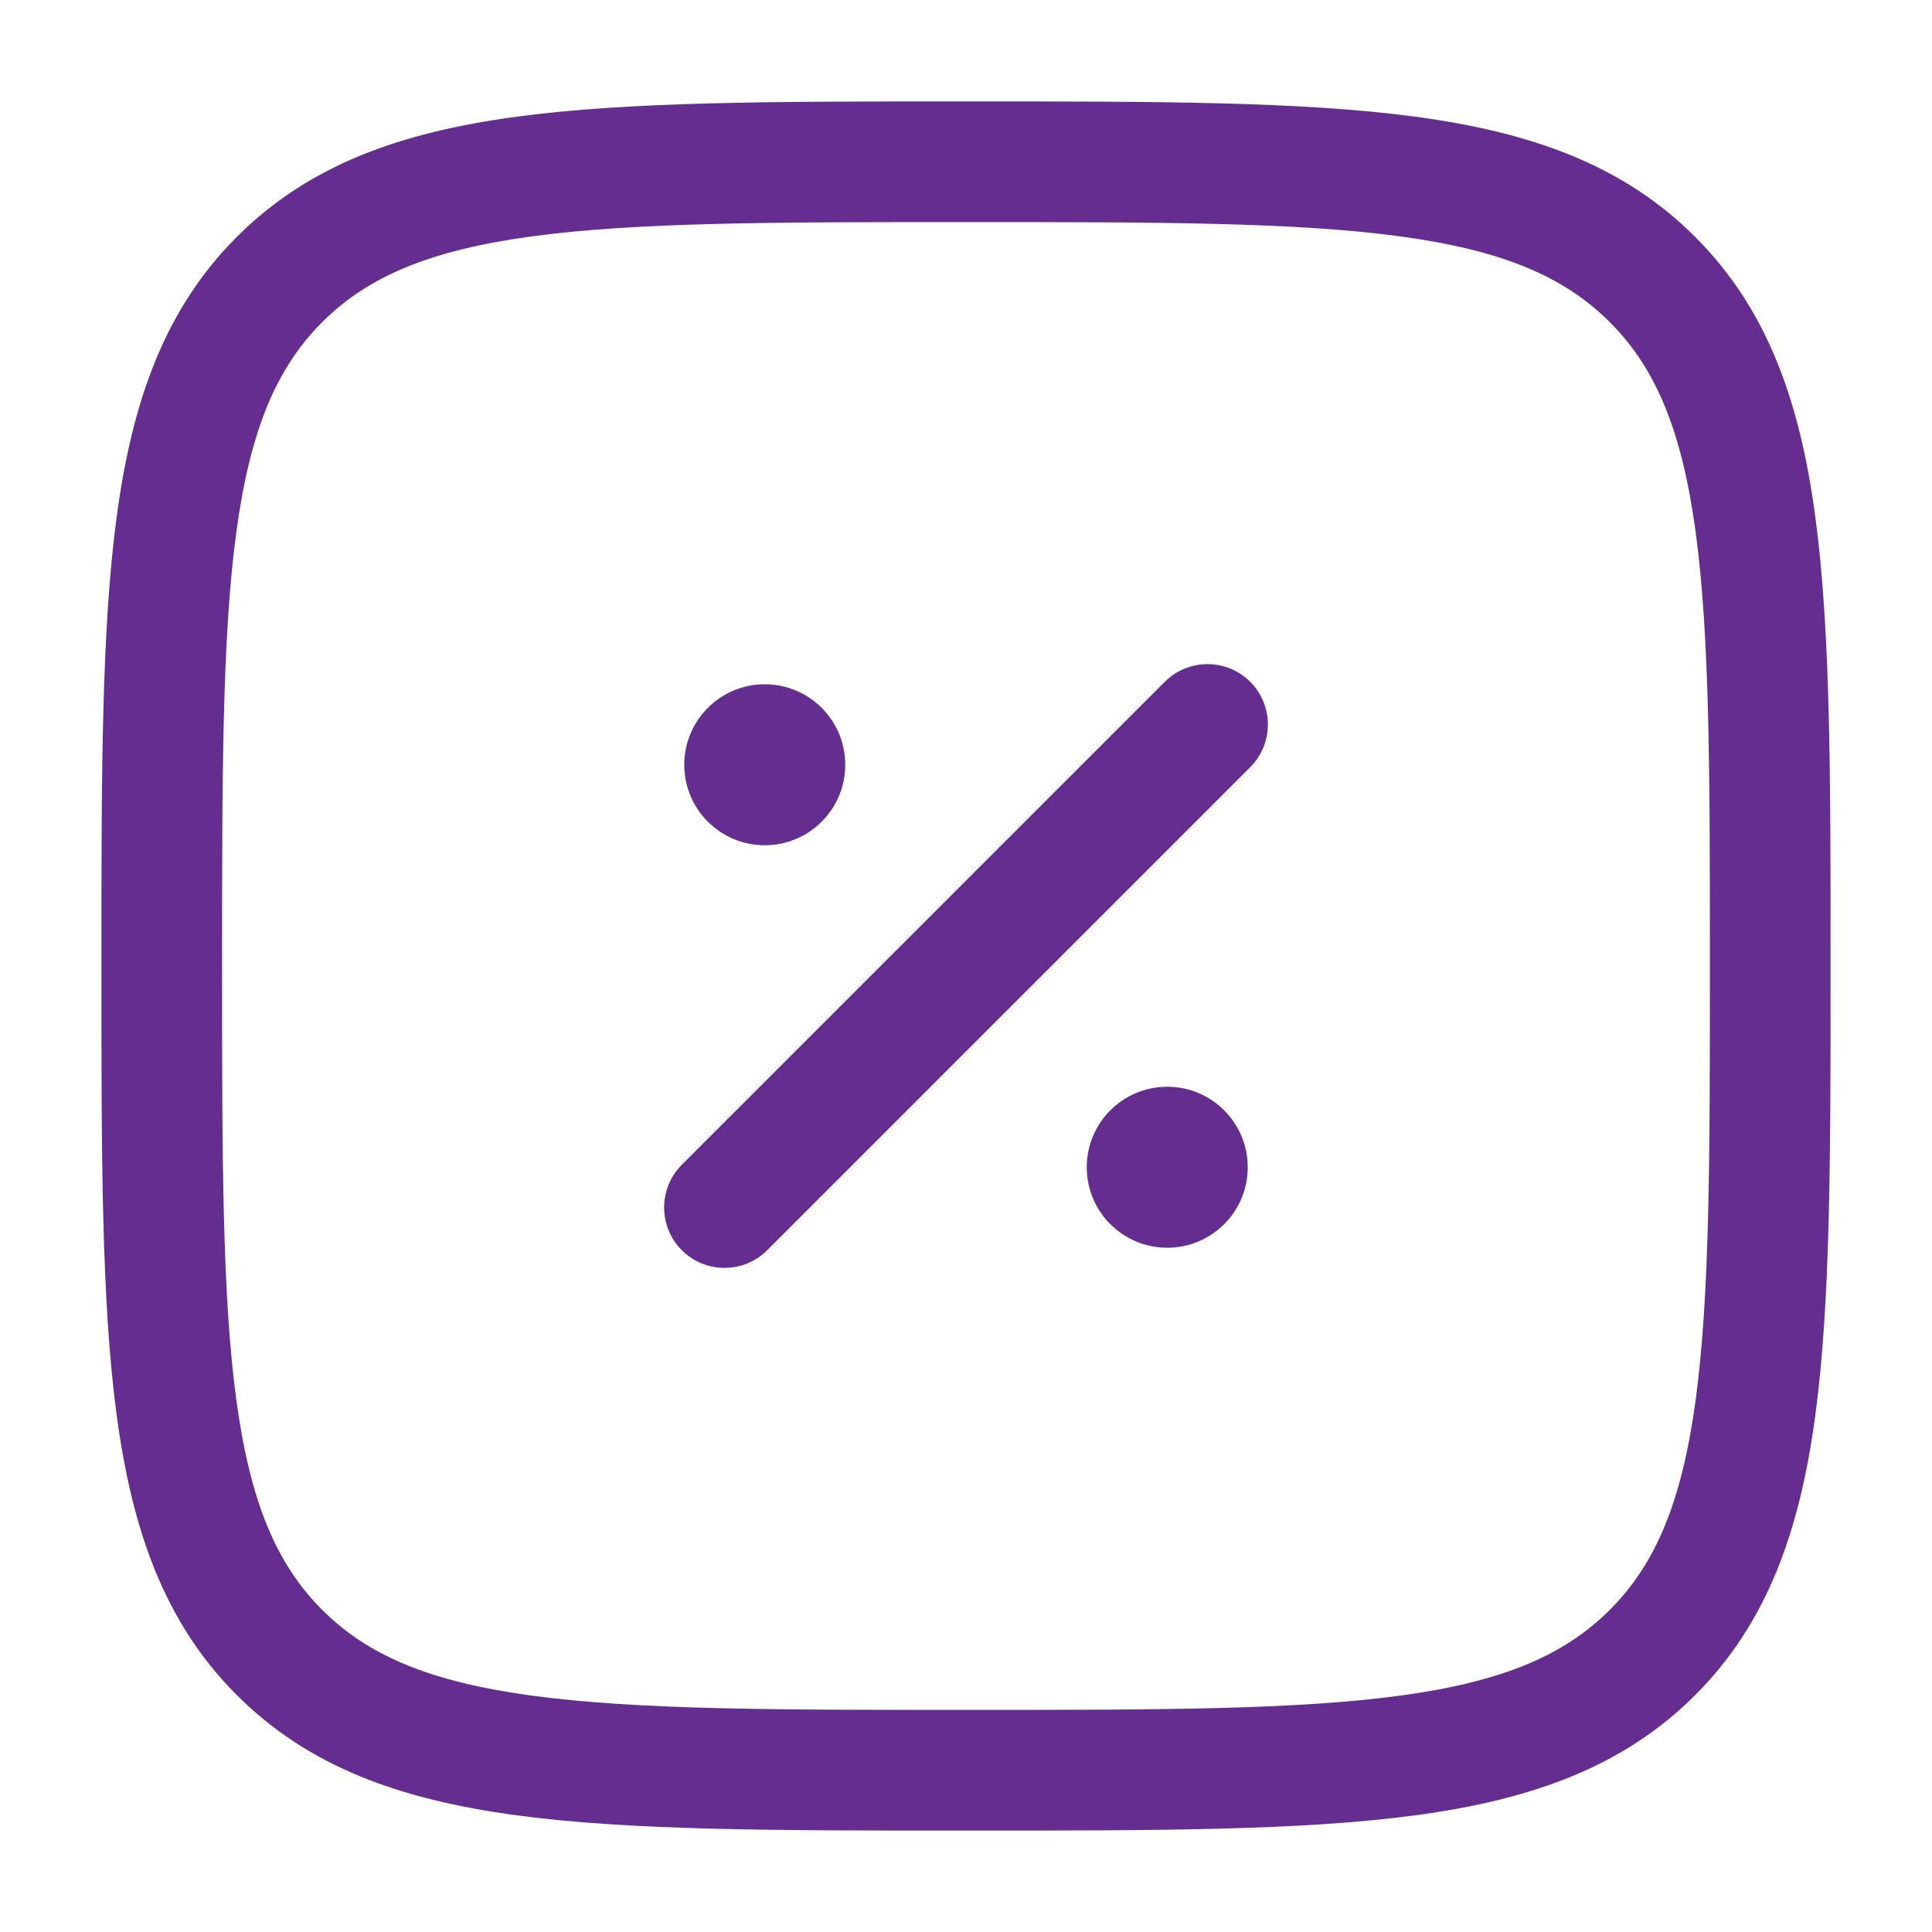 <svg width="40" height="40" viewBox="0 0 40 40" fill="none" xmlns="http://www.w3.org/2000/svg">
<path d="M25.833 24.167C25.833 25.087 25.087 25.833 24.167 25.833C23.246 25.833 22.5 25.087 22.5 24.167C22.5 23.246 23.246 22.5 24.167 22.5C25.087 22.5 25.833 23.246 25.833 24.167Z" fill="#662D91"/>
<path d="M17.5 15.833C17.5 16.754 16.754 17.5 15.833 17.5C14.913 17.5 14.167 16.754 14.167 15.833C14.167 14.913 14.913 14.167 15.833 14.167C16.754 14.167 17.5 14.913 17.5 15.833Z" fill="#662D91"/>
<path fill-rule="evenodd" clip-rule="evenodd" d="M25.884 14.116C26.372 14.604 26.372 15.396 25.884 15.884L15.884 25.884C15.396 26.372 14.604 26.372 14.116 25.884C13.628 25.396 13.628 24.604 14.116 24.116L24.116 14.116C24.604 13.628 25.396 13.628 25.884 14.116Z" fill="#662D91"/>
<path fill-rule="evenodd" clip-rule="evenodd" d="M19.904 2.1H20.096C23.939 2.1 26.951 2.1 29.302 2.416C31.707 2.739 33.606 3.414 35.096 4.904C36.586 6.394 37.261 8.292 37.584 10.698C37.9 13.048 37.9 16.061 37.9 19.904V20.096C37.9 23.939 37.9 26.951 37.584 29.302C37.261 31.707 36.586 33.606 35.096 35.096C33.606 36.586 31.707 37.261 29.302 37.584C26.951 37.9 23.939 37.9 20.096 37.9H19.904C16.061 37.9 13.048 37.9 10.698 37.584C8.292 37.261 6.394 36.586 4.904 35.096C3.414 33.606 2.739 31.707 2.416 29.302C2.1 26.951 2.1 23.939 2.1 20.096V19.904C2.1 16.061 2.1 13.048 2.416 10.698C2.739 8.292 3.414 6.394 4.904 4.904C6.394 3.414 8.292 2.739 10.698 2.416C13.048 2.1 16.061 2.1 19.904 2.1ZM11.031 4.891C8.902 5.178 7.619 5.722 6.67 6.67C5.722 7.619 5.178 8.902 4.891 11.031C4.6 13.196 4.598 16.04 4.598 20C4.598 23.96 4.6 26.804 4.891 28.969C5.178 31.098 5.722 32.381 6.67 33.33C7.619 34.278 8.902 34.822 11.031 35.109C13.196 35.4 16.04 35.402 20 35.402C23.96 35.402 26.804 35.4 28.969 35.109C31.098 34.822 32.381 34.278 33.33 33.33C34.278 32.381 34.822 31.098 35.109 28.969C35.4 26.804 35.402 23.96 35.402 20C35.402 16.04 35.4 13.196 35.109 11.031C34.822 8.902 34.278 7.619 33.33 6.67C32.381 5.722 31.098 5.178 28.969 4.891C26.804 4.6 23.96 4.598 20 4.598C16.04 4.598 13.196 4.6 11.031 4.891Z" fill="#662D91"/>
</svg>
